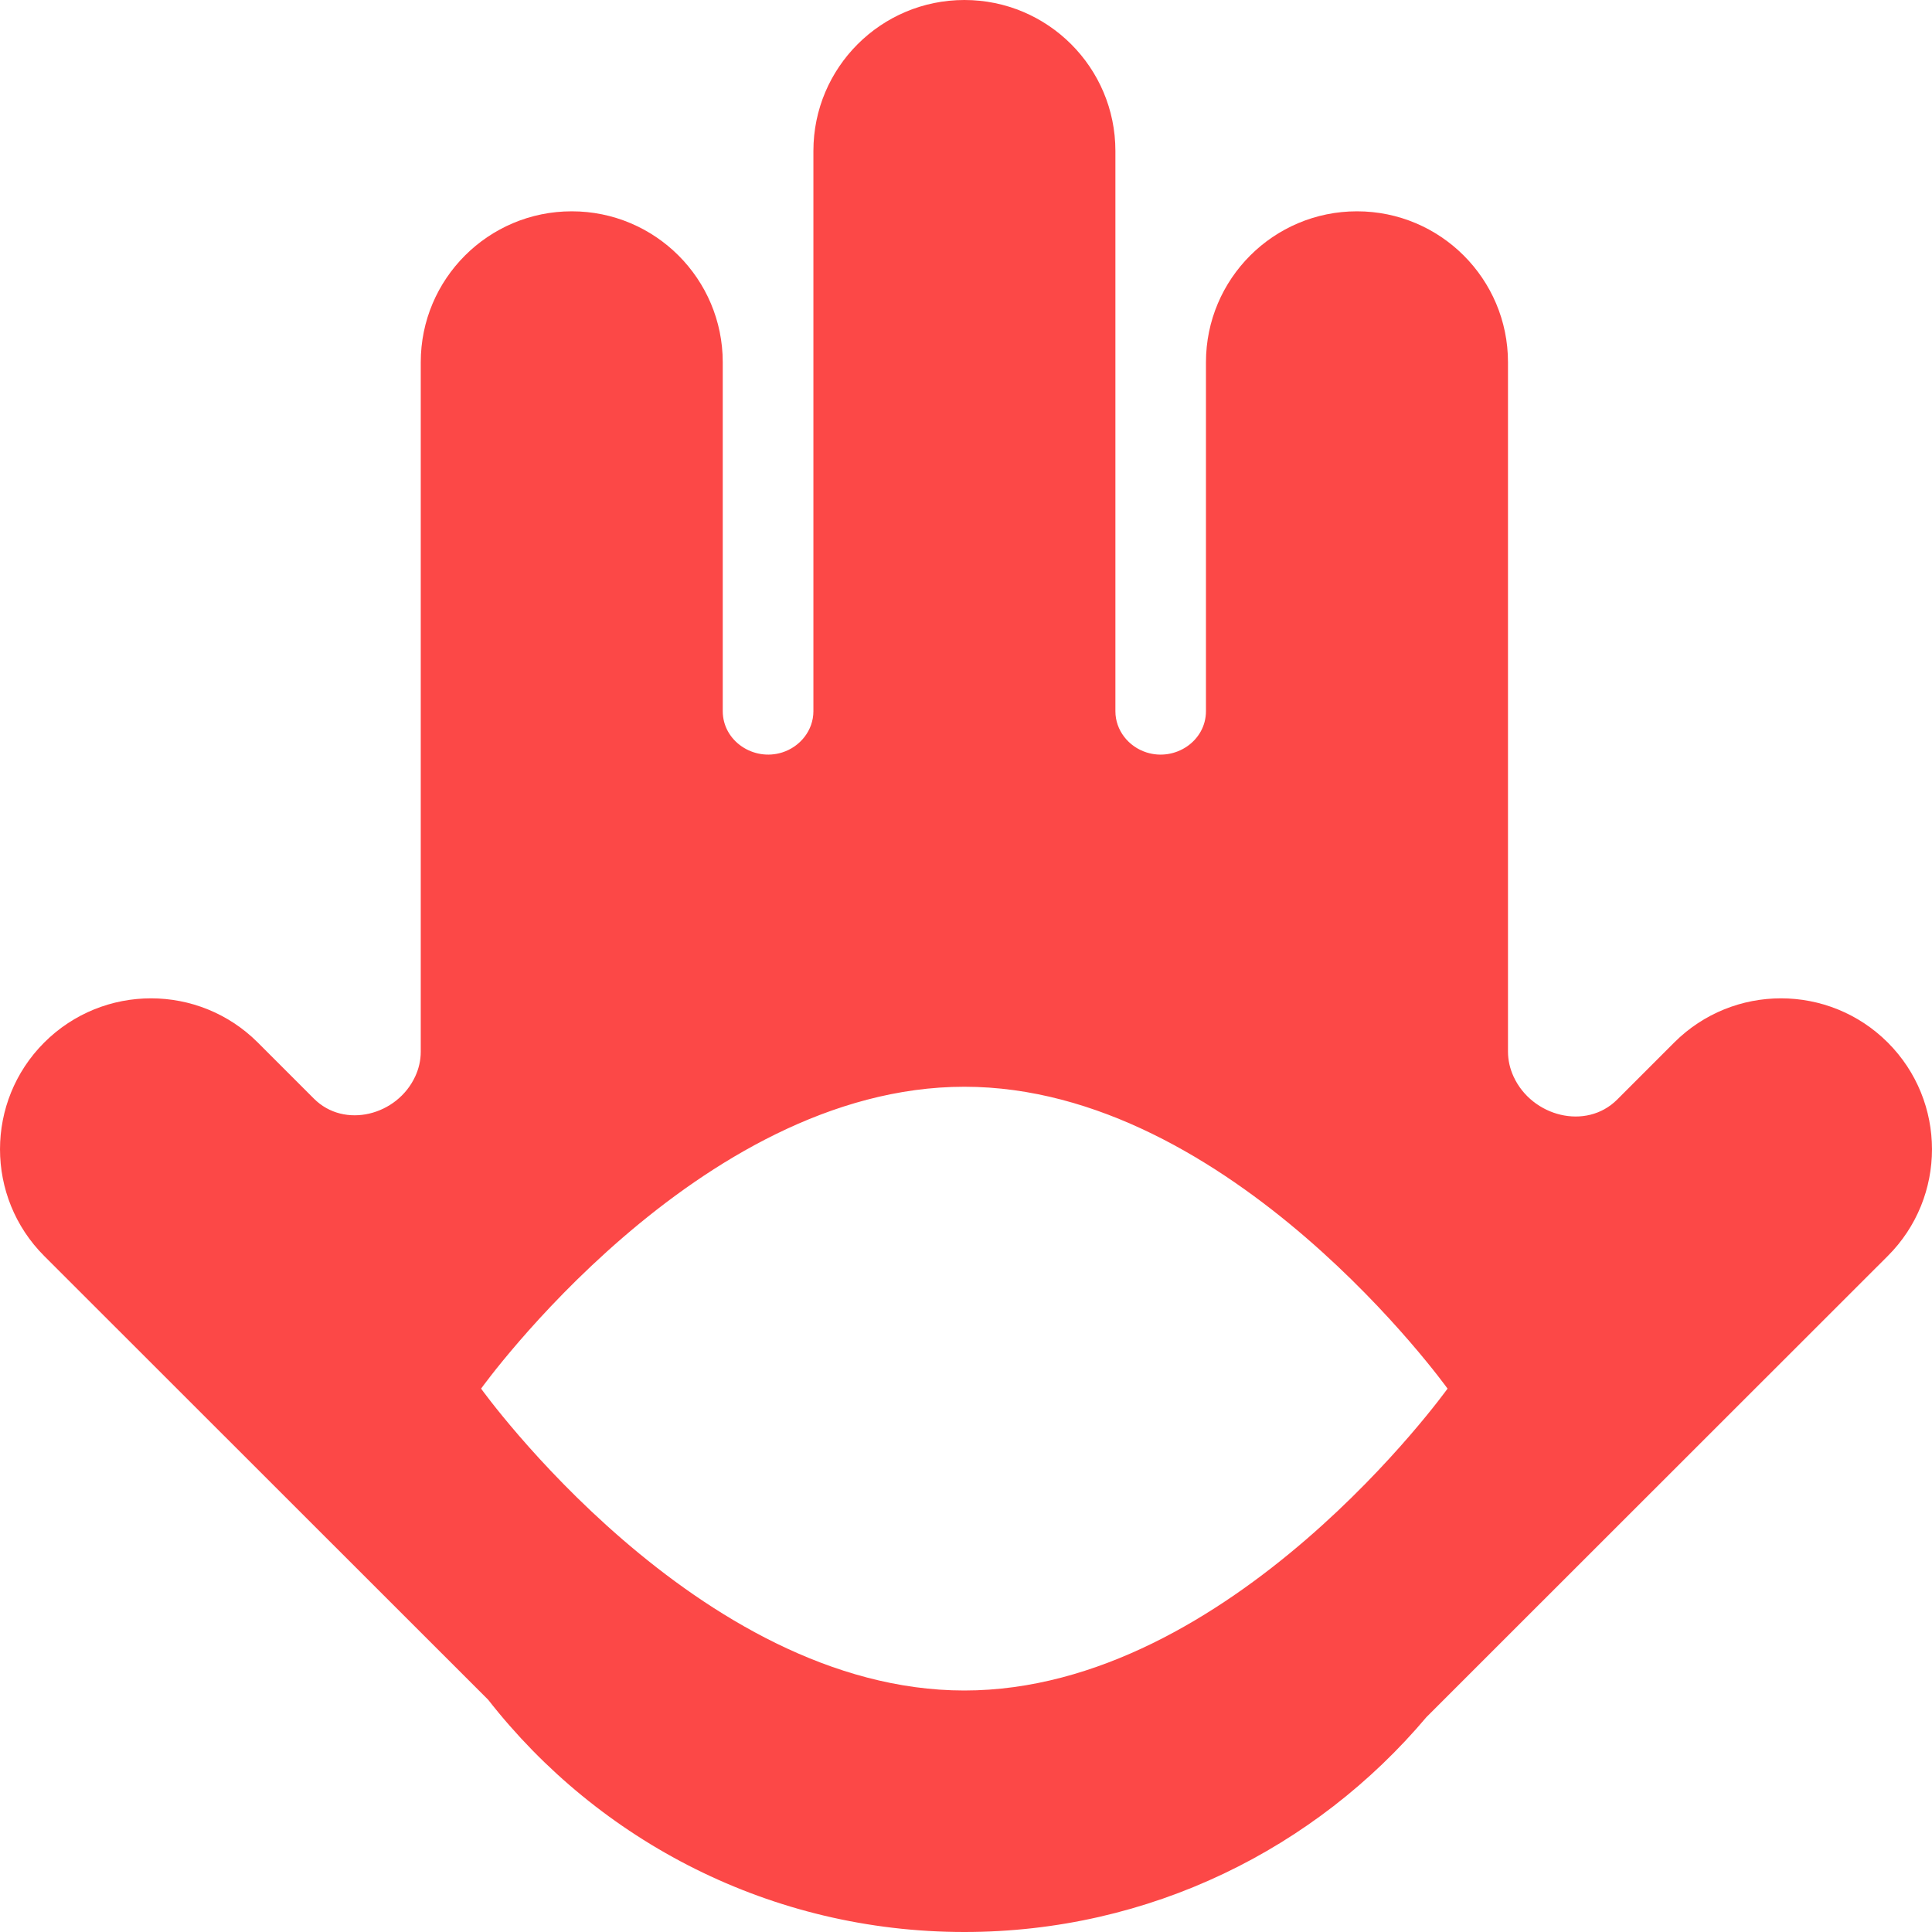 <svg width="64" height="64" viewBox="0 0 64 64" fill="none" xmlns="http://www.w3.org/2000/svg">
<path fill-rule="evenodd" clip-rule="evenodd" d="M53.571 36.425C52.539 37.455 50.748 36.987 50.139 35.663C50.019 35.402 49.954 35.122 49.954 34.835V12C49.954 9.239 47.714 7 44.952 7C42.189 7 39.949 9.239 39.949 12V23.557C39.949 24.551 38.931 25.226 37.983 24.926C37.383 24.737 36.949 24.191 36.949 23.562V5C36.949 2.239 34.709 -7.24236e-07 31.947 0C29.184 7.24236e-07 26.945 2.239 26.945 5V23.56C26.945 24.19 26.511 24.736 25.91 24.926C24.962 25.225 23.942 24.55 23.942 23.556V12C23.942 9.239 21.703 7 18.94 7C16.177 7 13.938 9.239 13.938 12L13.938 34.842C13.938 35.124 13.874 35.399 13.756 35.655C13.16 36.95 11.409 37.404 10.4 36.395L8.54 34.535C6.586 32.583 3.419 32.583 1.465 34.535C-0.488 36.488 -0.488 39.654 1.465 41.607L16.171 56.306C19.833 60.989 25.538 64 31.946 64C38.087 64 43.583 61.234 47.253 56.881L62.535 41.606C64.488 39.654 64.488 36.488 62.535 34.535C60.581 32.583 57.414 32.583 55.46 34.535L53.571 36.425ZM31.945 56C40.785 56 47.952 46 47.952 46C47.952 46 40.785 36 31.945 36C23.104 36 15.937 46 15.937 46C15.937 46 23.104 56 31.945 56Z" fill="#FC4847"/>
</svg>

